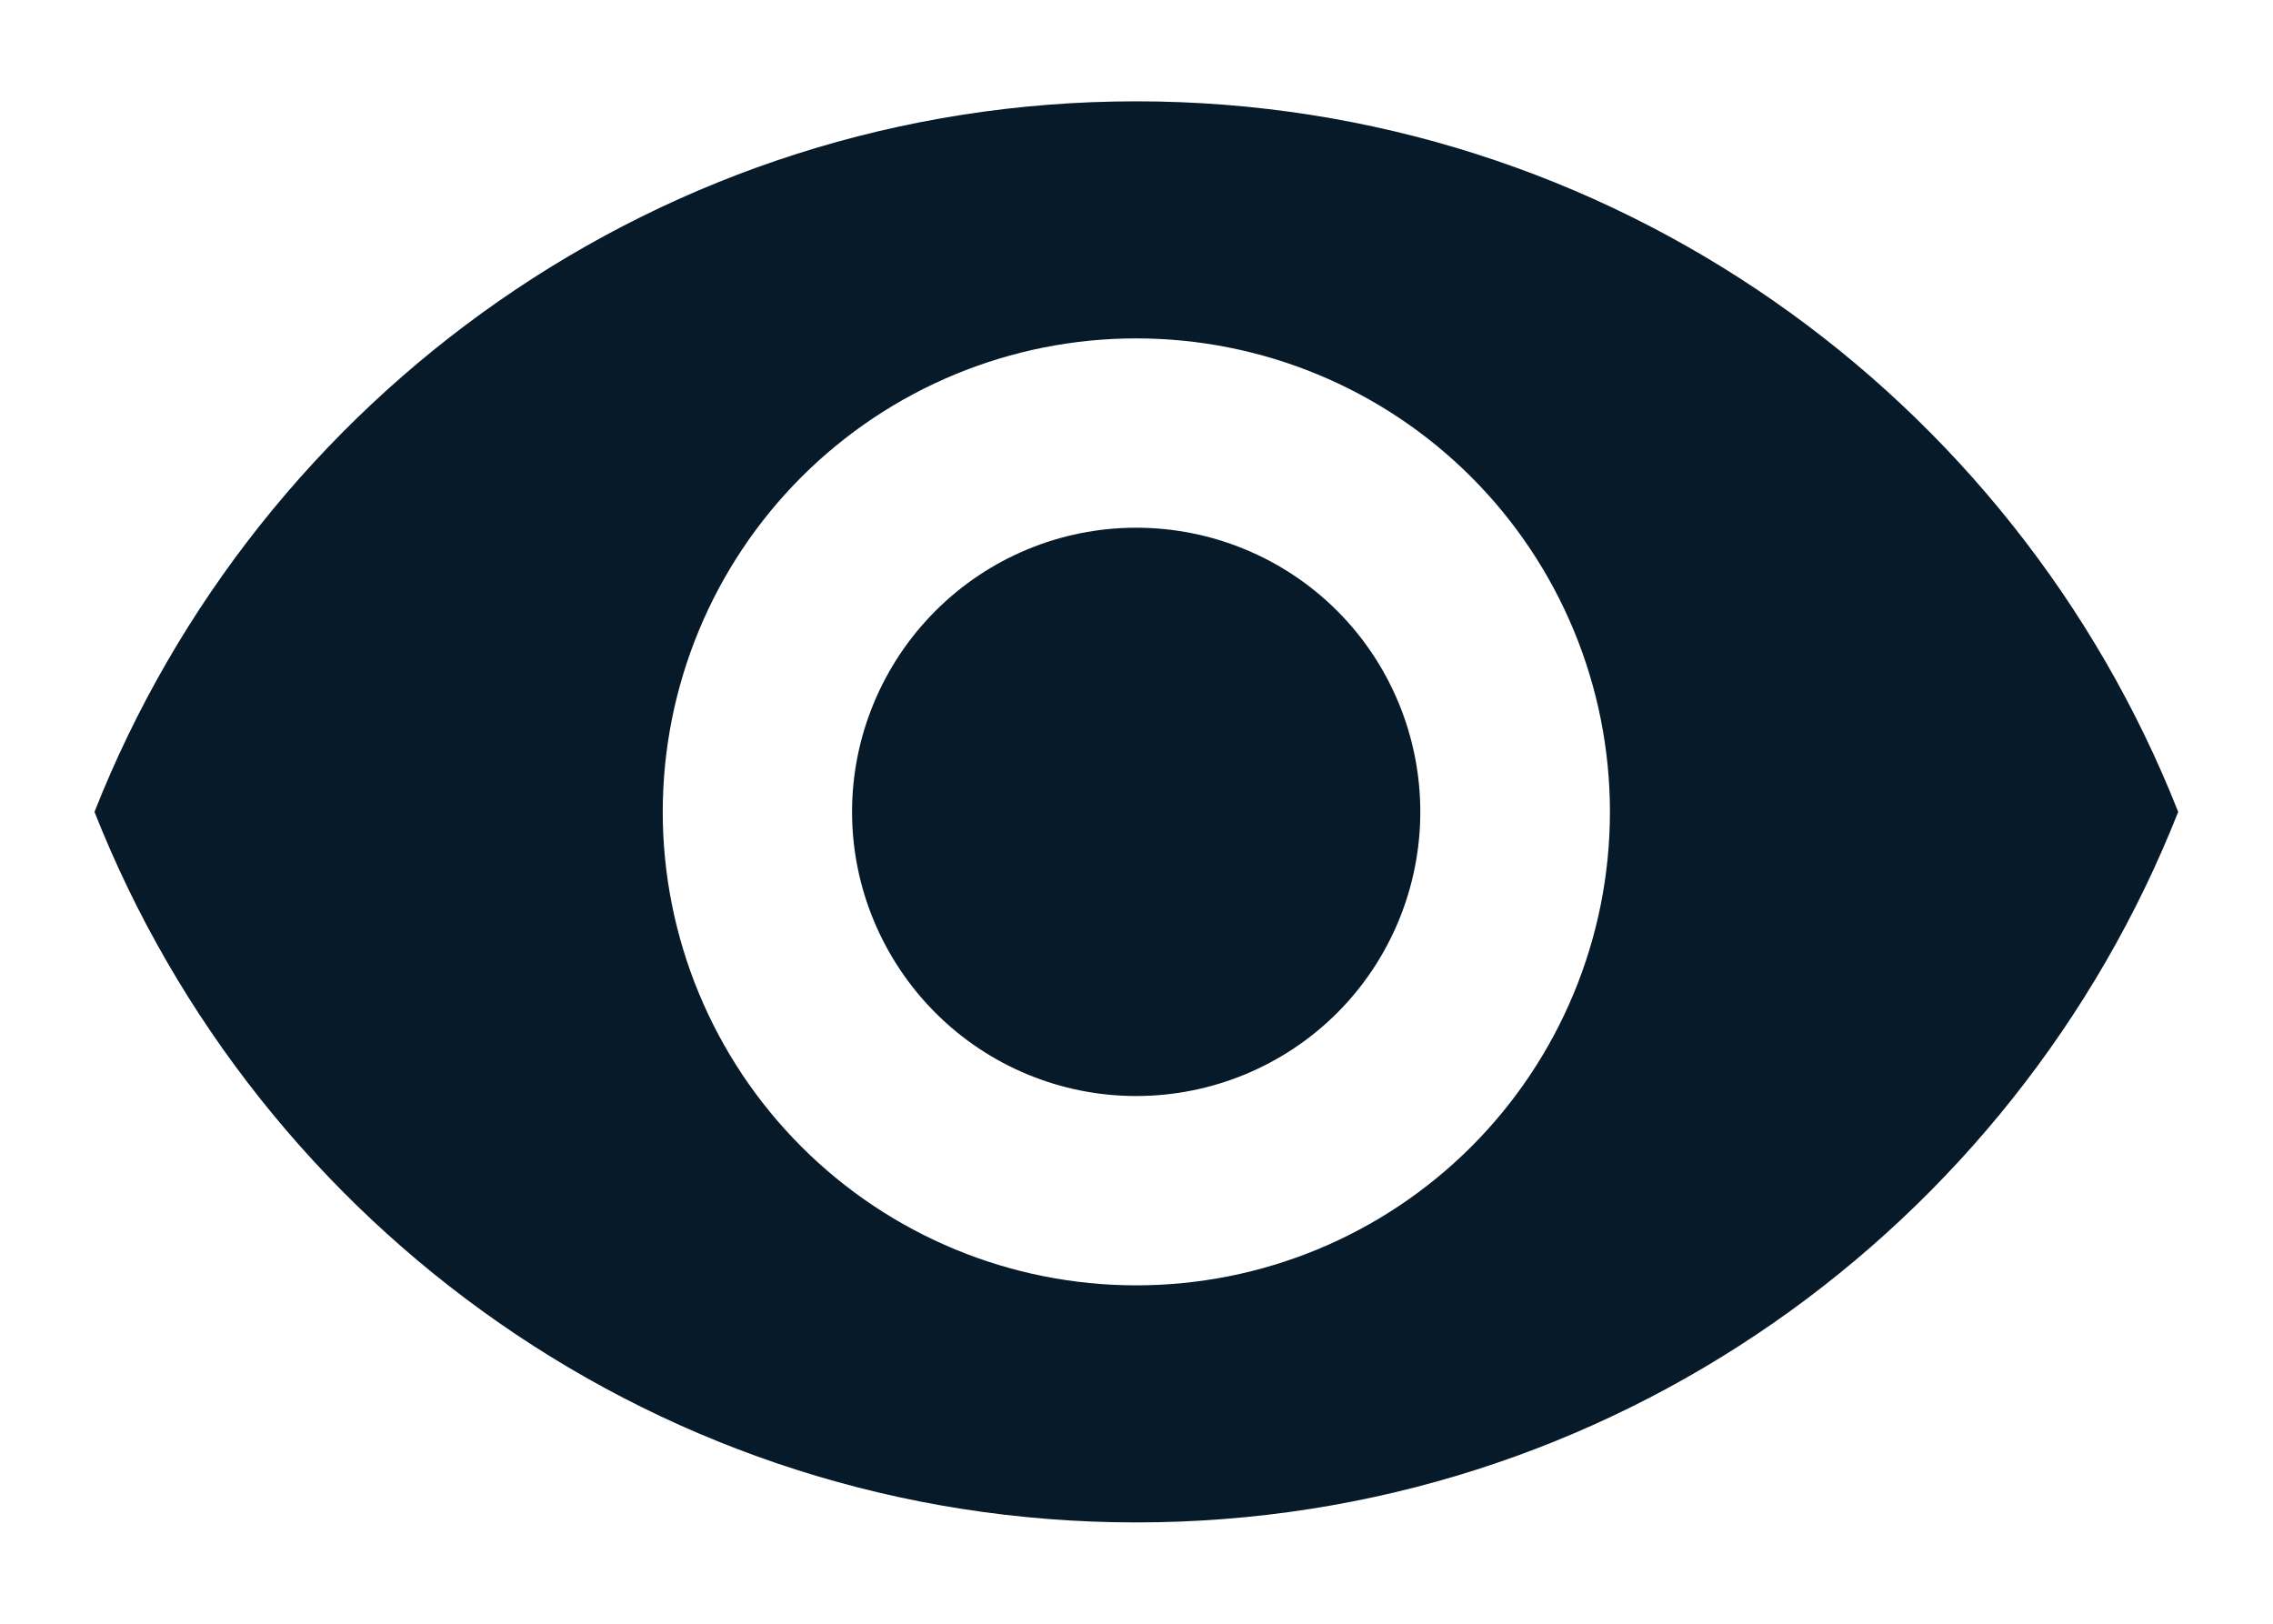 <svg  viewBox="0 0 7 5" fill="none" xmlns="http://www.w3.org/2000/svg">
<path d="M3.499 1.625C3.267 1.625 3.045 1.717 2.881 1.881C2.717 2.045 2.624 2.268 2.624 2.5C2.624 2.732 2.717 2.955 2.881 3.119C3.045 3.283 3.267 3.375 3.499 3.375C3.731 3.375 3.954 3.283 4.118 3.119C4.282 2.955 4.374 2.732 4.374 2.5C4.374 2.268 4.282 2.045 4.118 1.881C3.954 1.717 3.731 1.625 3.499 1.625ZM3.499 3.958C3.113 3.958 2.742 3.805 2.468 3.531C2.195 3.258 2.041 2.887 2.041 2.5C2.041 2.113 2.195 1.742 2.468 1.469C2.742 1.195 3.113 1.042 3.499 1.042C3.886 1.042 4.257 1.195 4.531 1.469C4.804 1.742 4.958 2.113 4.958 2.5C4.958 2.887 4.804 3.258 4.531 3.531C4.257 3.805 3.886 3.958 3.499 3.958ZM3.499 0.312C2.041 0.312 0.796 1.22 0.291 2.5C0.796 3.78 2.041 4.688 3.499 4.688C4.958 4.688 6.203 3.78 6.708 2.5C6.203 1.22 4.958 0.312 3.499 0.312Z" fill="#061A29"/>
</svg>
